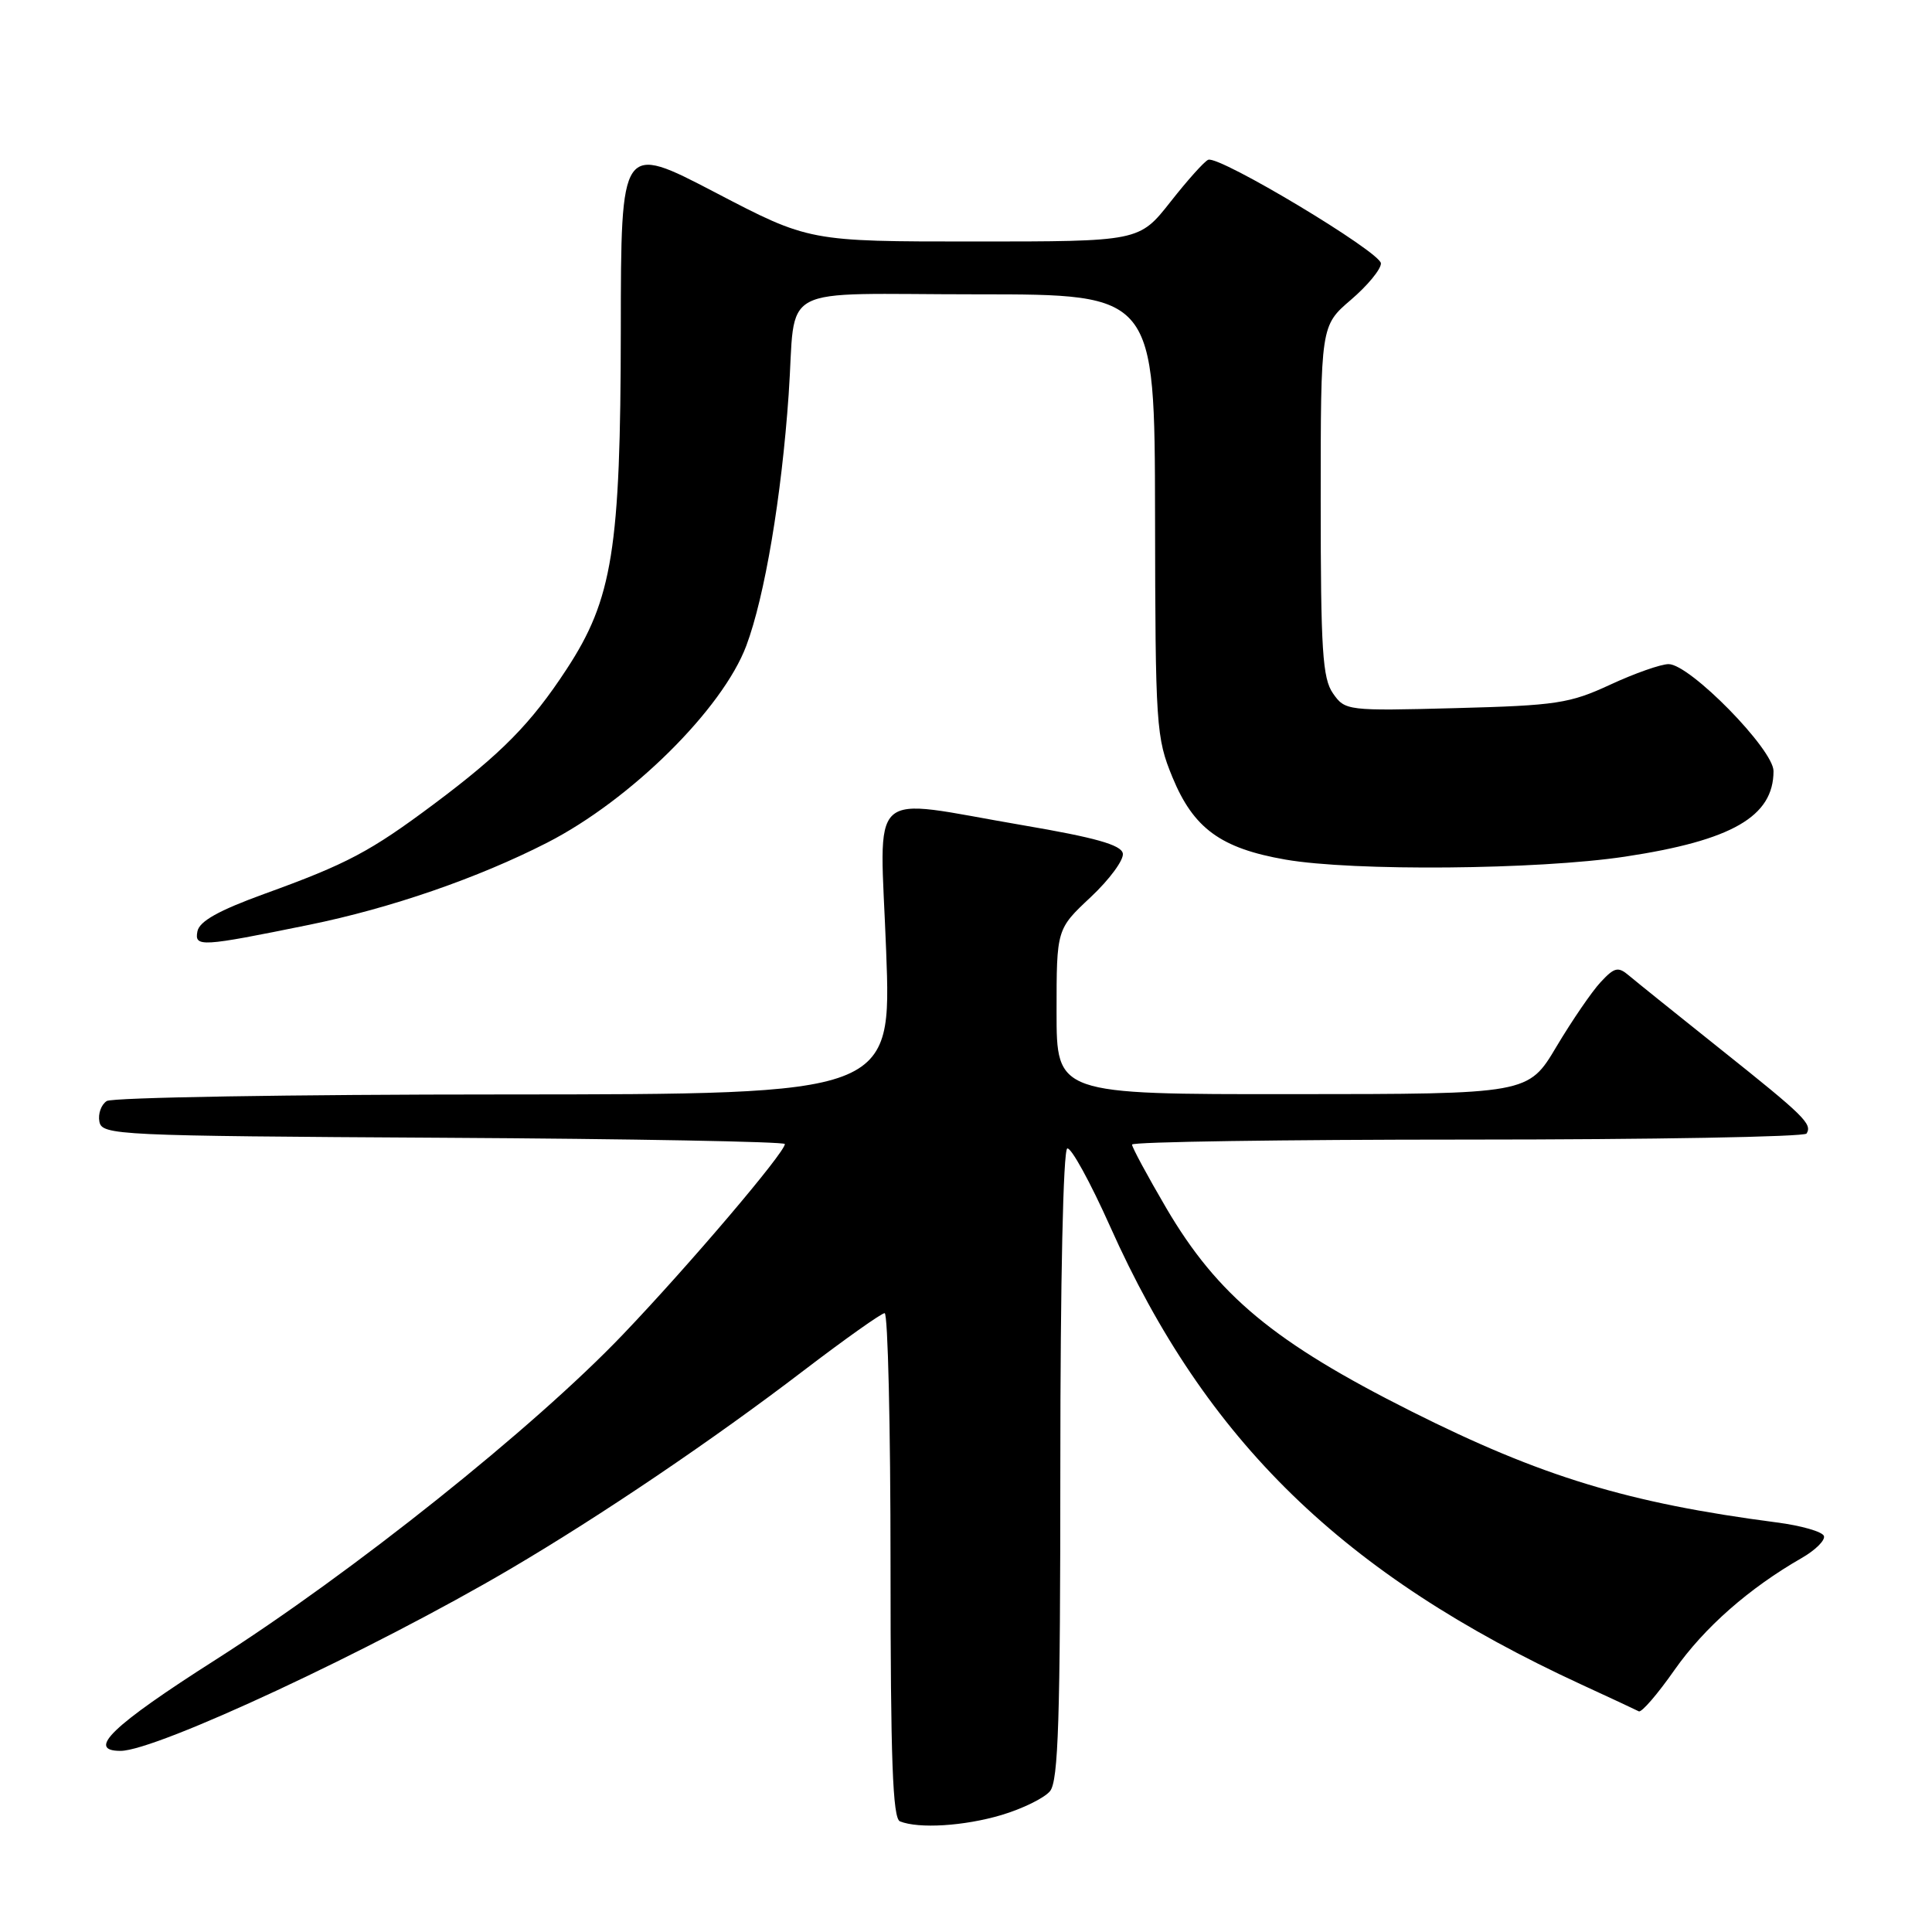 <?xml version="1.0" encoding="UTF-8" standalone="no"?>
<!DOCTYPE svg PUBLIC "-//W3C//DTD SVG 1.1//EN" "http://www.w3.org/Graphics/SVG/1.1/DTD/svg11.dtd" >
<svg xmlns="http://www.w3.org/2000/svg" xmlns:xlink="http://www.w3.org/1999/xlink" version="1.1" viewBox="0 0 256 256">
 <g >
 <path fill="currentColor"
d=" M 132.70 240.50 C 135.48 239.67 138.38 238.25 139.13 237.34 C 140.24 235.99 140.50 227.83 140.50 194.09 C 140.50 169.76 140.88 152.37 141.42 152.18 C 141.92 152.00 144.47 156.64 147.09 162.50 C 159.80 190.97 177.99 208.65 209.50 223.19 C 213.35 224.96 216.79 226.57 217.15 226.76 C 217.51 226.95 219.65 224.47 221.90 221.25 C 225.83 215.66 231.76 210.44 238.76 206.43 C 240.55 205.40 241.87 204.09 241.68 203.53 C 241.49 202.96 238.68 202.15 235.42 201.73 C 215.72 199.16 204.23 195.66 186.99 187.00 C 168.82 177.87 161.34 171.66 154.54 160.08 C 152.04 155.81 150.00 152.03 150.00 151.66 C 150.00 151.30 170.00 151.00 194.44 151.00 C 218.88 151.00 239.10 150.64 239.38 150.20 C 240.16 148.93 239.09 147.88 228.00 139.04 C 222.22 134.43 216.76 130.04 215.85 129.27 C 214.41 128.05 213.93 128.16 212.09 130.14 C 210.93 131.38 208.30 135.23 206.24 138.68 C 202.50 144.97 202.50 144.97 171.25 144.98 C 140.00 145.00 140.00 145.00 140.00 134.06 C 140.00 123.11 140.00 123.11 144.54 118.86 C 147.03 116.52 148.94 113.92 148.78 113.08 C 148.56 111.95 145.12 110.98 135.49 109.34 C 114.51 105.76 116.59 103.84 117.42 126.00 C 118.14 145.00 118.14 145.00 66.82 145.02 C 38.59 145.02 14.89 145.42 14.15 145.89 C 13.41 146.36 12.97 147.59 13.17 148.62 C 13.51 150.42 15.39 150.51 58.76 150.76 C 83.64 150.90 104.00 151.28 104.00 151.59 C 104.00 152.72 91.33 167.63 82.52 176.85 C 70.72 189.20 46.79 208.31 28.56 219.93 C 14.86 228.66 11.38 232.00 15.97 232.00 C 20.72 232.00 49.41 218.61 67.63 207.89 C 79.66 200.81 94.46 190.80 106.47 181.62 C 111.96 177.43 116.80 174.00 117.22 174.00 C 117.65 174.00 118.00 189.04 118.00 207.42 C 118.00 233.21 118.29 240.95 119.25 241.34 C 121.74 242.34 127.75 241.97 132.70 240.50 Z  M 40.98 122.54 C 51.77 120.34 63.33 116.35 72.50 111.66 C 83.57 106.00 95.75 93.94 98.89 85.56 C 101.33 79.05 103.56 65.82 104.50 52.29 C 105.55 37.31 102.37 39.00 129.52 39.00 C 153.00 39.00 153.00 39.00 153.05 68.25 C 153.09 96.30 153.19 97.73 155.36 103.00 C 158.15 109.77 161.76 112.41 170.33 113.90 C 179.32 115.46 203.75 115.25 215.32 113.51 C 229.49 111.37 235.00 108.20 235.00 102.17 C 235.00 99.30 223.91 88.00 221.10 88.00 C 220.08 88.00 216.60 89.22 213.37 90.72 C 208.00 93.21 206.25 93.48 192.88 93.83 C 178.50 94.21 178.23 94.17 176.63 91.88 C 175.24 89.89 175.00 86.19 175.00 66.36 C 175.00 43.16 175.00 43.16 179.00 39.73 C 181.20 37.85 182.99 35.68 182.98 34.90 C 182.96 33.42 161.61 20.60 160.10 21.17 C 159.61 21.35 157.36 23.86 155.09 26.75 C 150.95 32.00 150.95 32.00 129.08 32.00 C 107.21 32.00 107.21 32.00 94.75 25.49 C 82.28 18.99 82.28 18.99 82.26 43.74 C 82.23 72.78 81.17 79.38 75.06 88.70 C 70.35 95.89 66.47 99.83 57.50 106.54 C 49.04 112.86 46.00 114.47 35.01 118.45 C 28.96 120.65 26.42 122.07 26.16 123.41 C 25.75 125.52 26.60 125.47 40.98 122.54 Z "/>
</g>
</svg>